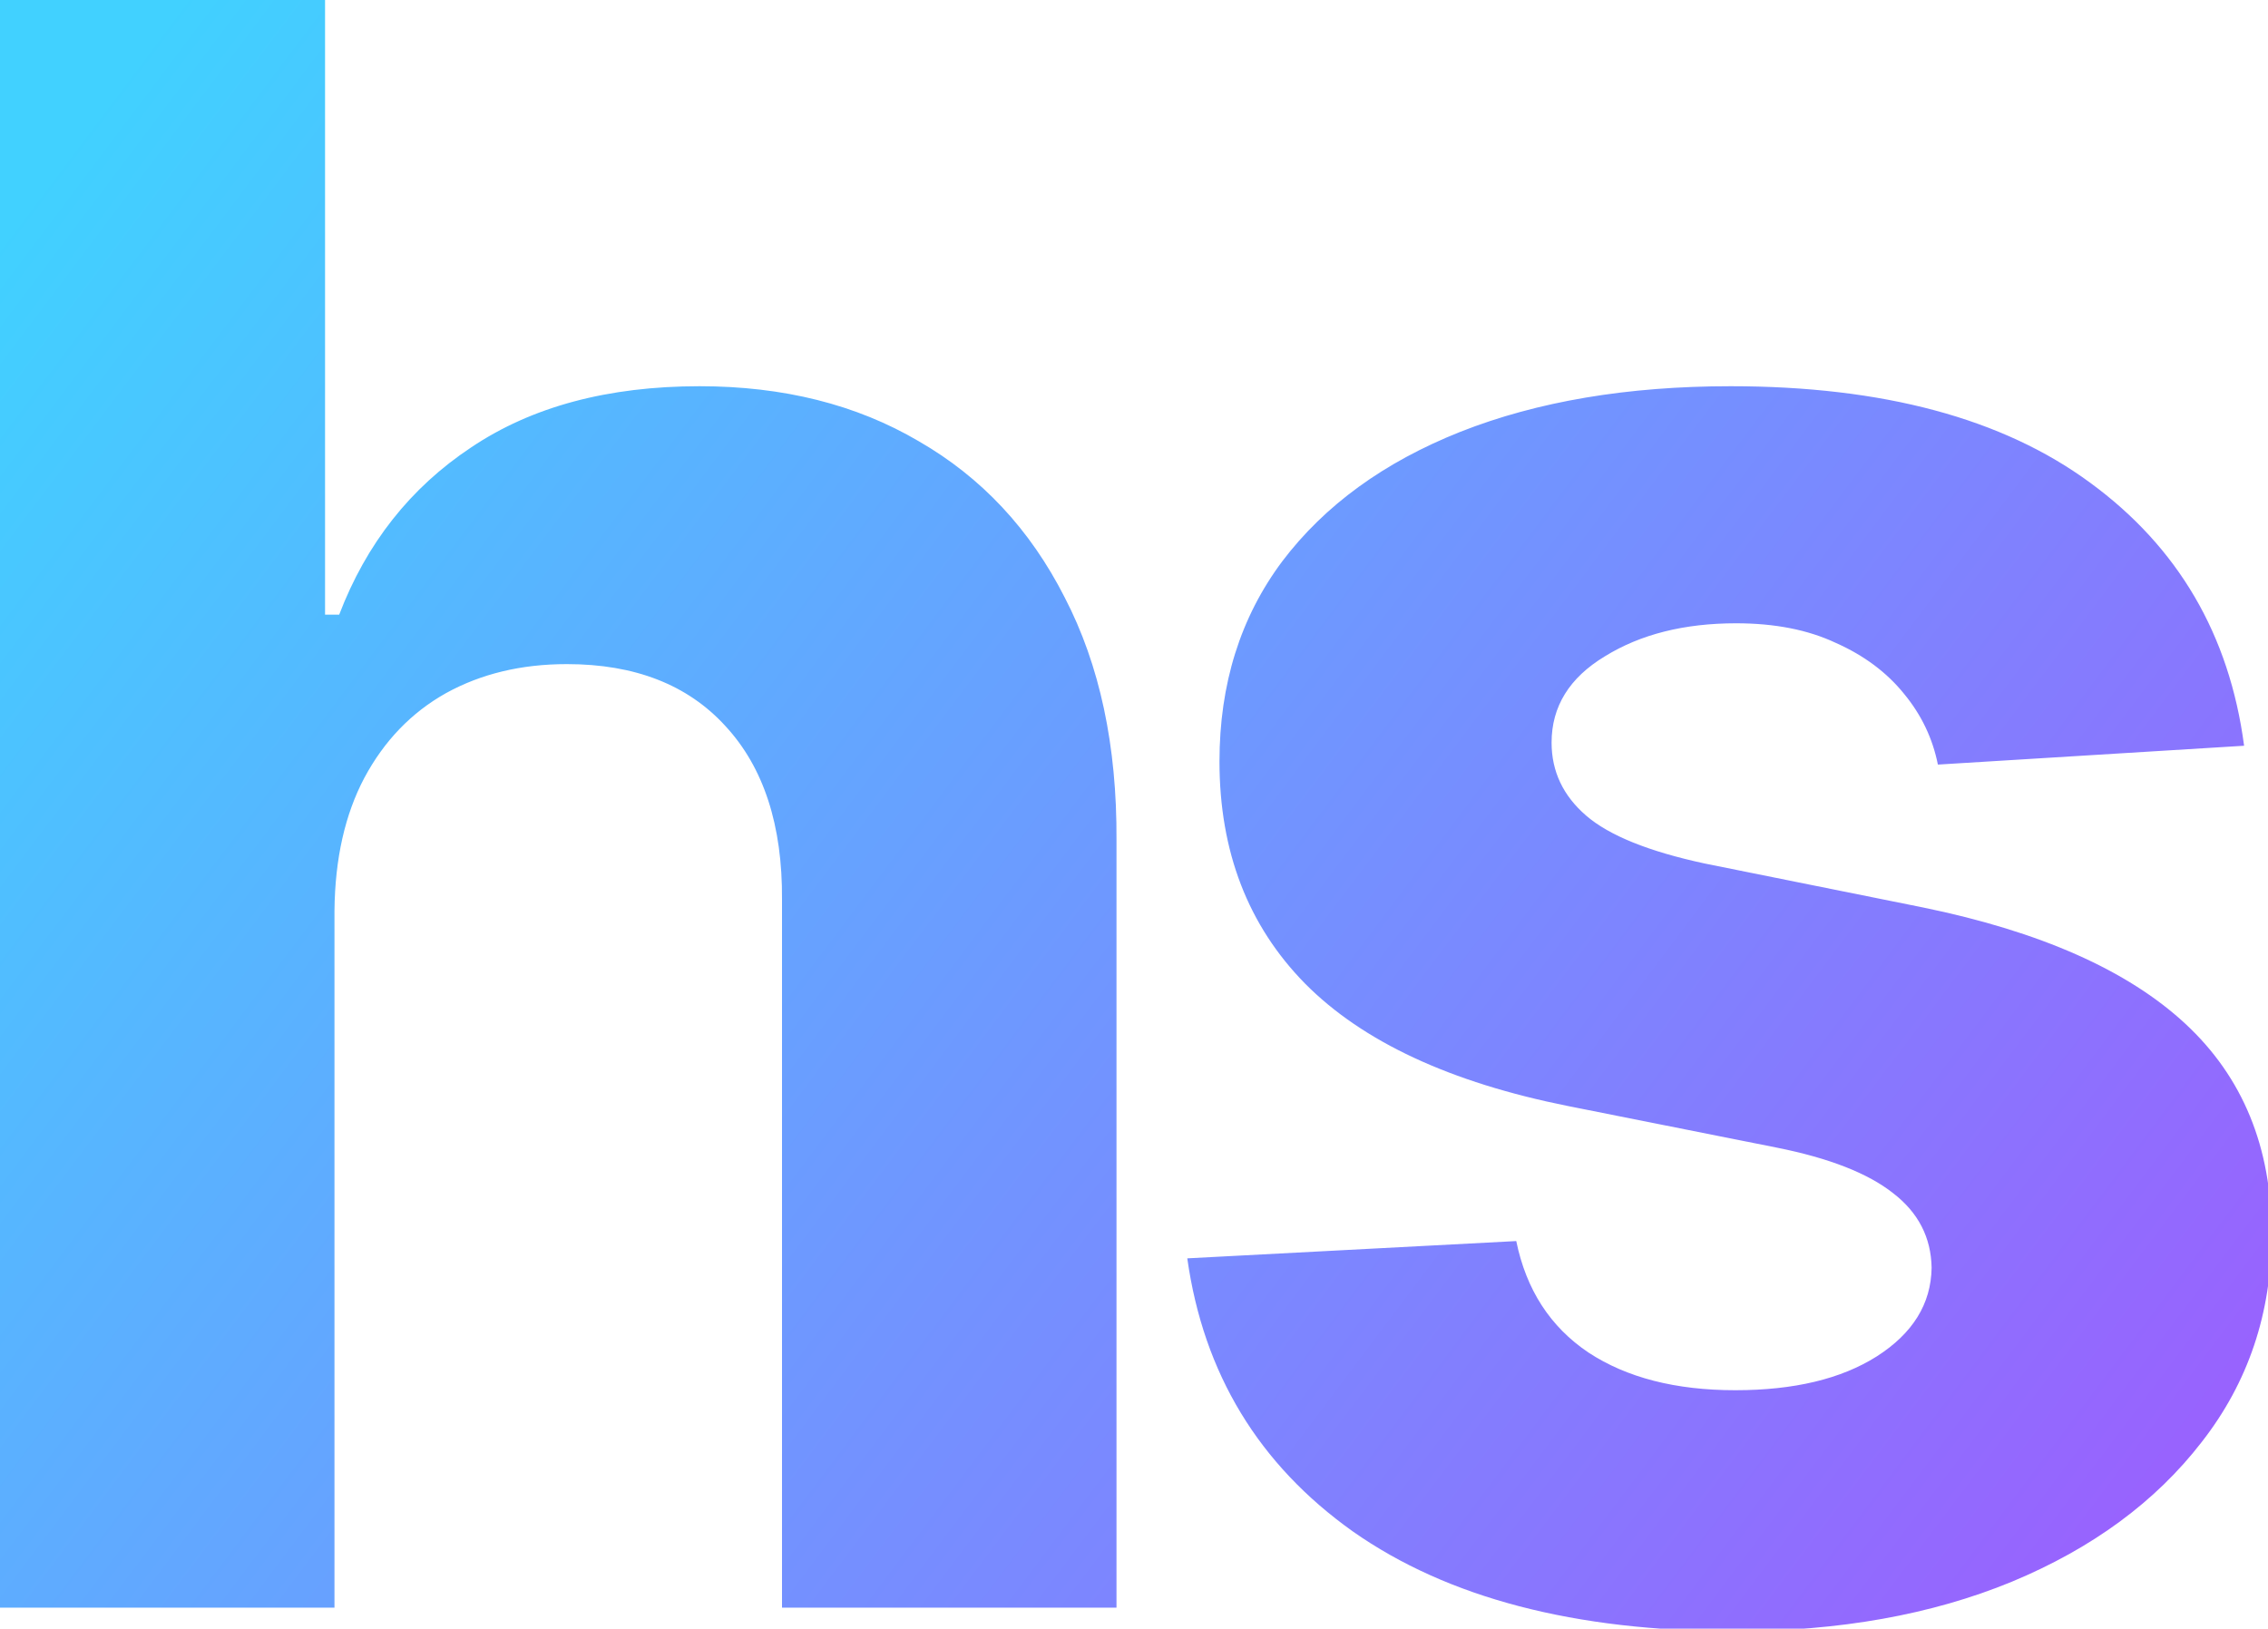 <?xml version="1.0" encoding="UTF-8" standalone="no"?>
<!-- Created with Inkscape (http://www.inkscape.org/) -->

<svg
   width="79.546mm"
   height="57.134mm"
   viewBox="0 0 79.546 57.134"
   version="1.1"
   id="svg5"
   inkscape:version="1.1.2 (b8e25be833, 2022-02-05)"
   sodipodi:docname="hs-sky-gradient.svg"
   xmlns:inkscape="http://www.inkscape.org/namespaces/inkscape"
   xmlns:sodipodi="http://sodipodi.sourceforge.net/DTD/sodipodi-0.dtd"
   xmlns:xlink="http://www.w3.org/1999/xlink"
   xmlns="http://www.w3.org/2000/svg"
   xmlns:svg="http://www.w3.org/2000/svg">
  <sodipodi:namedview
     id="namedview7"
     pagecolor="#505050"
     bordercolor="#eeeeee"
     borderopacity="1"
     inkscape:pageshadow="0"
     inkscape:pageopacity="0"
     inkscape:pagecheckerboard="true"
     inkscape:document-units="mm"
     showgrid="false"
     inkscape:zoom="2"
     inkscape:cx="163.75"
     inkscape:cy="114"
     inkscape:window-width="2560"
     inkscape:window-height="1369"
     inkscape:window-x="-8"
     inkscape:window-y="-8"
     inkscape:window-maximized="1"
     inkscape:current-layer="layer1"
     inkscape:lockguides="false"
     inkscape:snap-global="true"
     inkscape:snap-grids="true"
     inkscape:snap-page="false" />
  <defs
     id="defs2">
    <linearGradient
       inkscape:collect="always"
       id="linearGradient3587">
      <stop
         style="stop-color:#bd34fe;stop-opacity:1;"
         offset="0"
         id="stop3583" />
      <stop
         style="stop-color:#41d1ff;stop-opacity:1"
         offset="1"
         id="stop3585" />
    </linearGradient>
    <linearGradient
       id="linearGradient5370"
       inkscape:swatch="solid">
      <stop
         style="stop-color:#000000;stop-opacity:1;"
         offset="0"
         id="stop5368" />
    </linearGradient>
    <linearGradient
       inkscape:collect="always"
       xlink:href="#linearGradient3587"
       id="linearGradient3589"
       x1="386.5"
       y1="293.5"
       x2="13.5"
       y2="13"
       gradientUnits="userSpaceOnUse" />
  </defs>
  <g
     inkscape:label="Layer 1"
     inkscape:groupmode="layer"
     id="layer1"
     transform="translate(-69.88,-129.548)">
    <g
       inkscape:label="Clip"
       id="g833"
       transform="translate(-107.818,44.185)">
      <g
         id="g1264" />
    </g>
    <path
       id="rect3352"
       style="fill:url(#linearGradient3589);fill-opacity:1;stroke-width:1"
       d="M 0 0 L 0 212.82 L 44.268 212.82 L 44.268 120.543 C 44.337 113.684 45.654 107.83 48.217 102.98 C 50.849 98.062 54.453 94.321 59.025 91.758 C 63.667 89.195 69 87.914 75.027 87.914 C 84.033 87.914 91.032 90.65 96.02 96.123 C 101.077 101.596 103.569 109.25 103.5 119.088 L 103.5 212.82 L 147.77 212.82 L 147.77 111.191 C 147.839 98.721 145.552 88.017 140.91 79.08 C 136.338 70.074 129.895 63.181 121.582 58.4 C 113.338 53.551 103.674 51.127 92.59 51.127 C 80.466 51.127 70.386 53.829 62.35 59.232 C 54.313 64.567 48.495 71.945 44.893 81.367 L 43.021 81.367 L 43.021 0 L 0 0 z M 229.049 51.127 C 215.401 51.127 203.487 53.136 193.303 57.154 C 183.188 61.172 175.324 66.888 169.713 74.301 C 164.171 81.713 161.4 90.546 161.4 100.799 C 161.4 112.715 165.175 122.517 172.727 130.207 C 180.347 137.897 191.952 143.3 207.539 146.418 L 235.18 151.926 C 242.107 153.311 247.235 155.321 250.561 157.953 C 253.886 160.516 255.583 163.806 255.652 167.824 C 255.583 172.604 253.157 176.52 248.377 179.568 C 243.666 182.547 237.431 184.035 229.672 184.035 C 221.774 184.035 215.298 182.374 210.24 179.049 C 205.183 175.654 201.996 170.734 200.68 164.291 L 157.139 166.578 C 159.286 181.819 166.594 193.873 179.064 202.74 C 191.604 211.538 208.439 215.938 229.568 215.938 C 243.424 215.938 255.652 213.757 266.252 209.393 C 276.921 204.959 285.302 198.792 291.398 190.895 C 297.564 182.997 300.648 173.818 300.648 163.357 C 300.648 151.857 296.837 142.574 289.217 135.508 C 281.596 128.441 270.026 123.314 254.508 120.127 L 225.619 114.309 C 218.206 112.715 212.976 110.601 209.928 107.969 C 206.88 105.336 205.355 102.115 205.355 98.305 C 205.355 93.525 207.711 89.715 212.422 86.875 C 217.133 83.965 222.919 82.51 229.777 82.51 C 234.904 82.51 239.303 83.375 242.975 85.107 C 246.716 86.77 249.729 89.021 252.016 91.861 C 254.302 94.632 255.79 97.751 256.482 101.215 L 297.01 98.721 C 295.07 84.034 288.281 72.429 276.643 63.908 C 265.073 55.387 249.209 51.127 229.049 51.127 z "
       transform="matrix(0.265,0,0,0.265,69.88,129.548)" />
  </g>
</svg>
